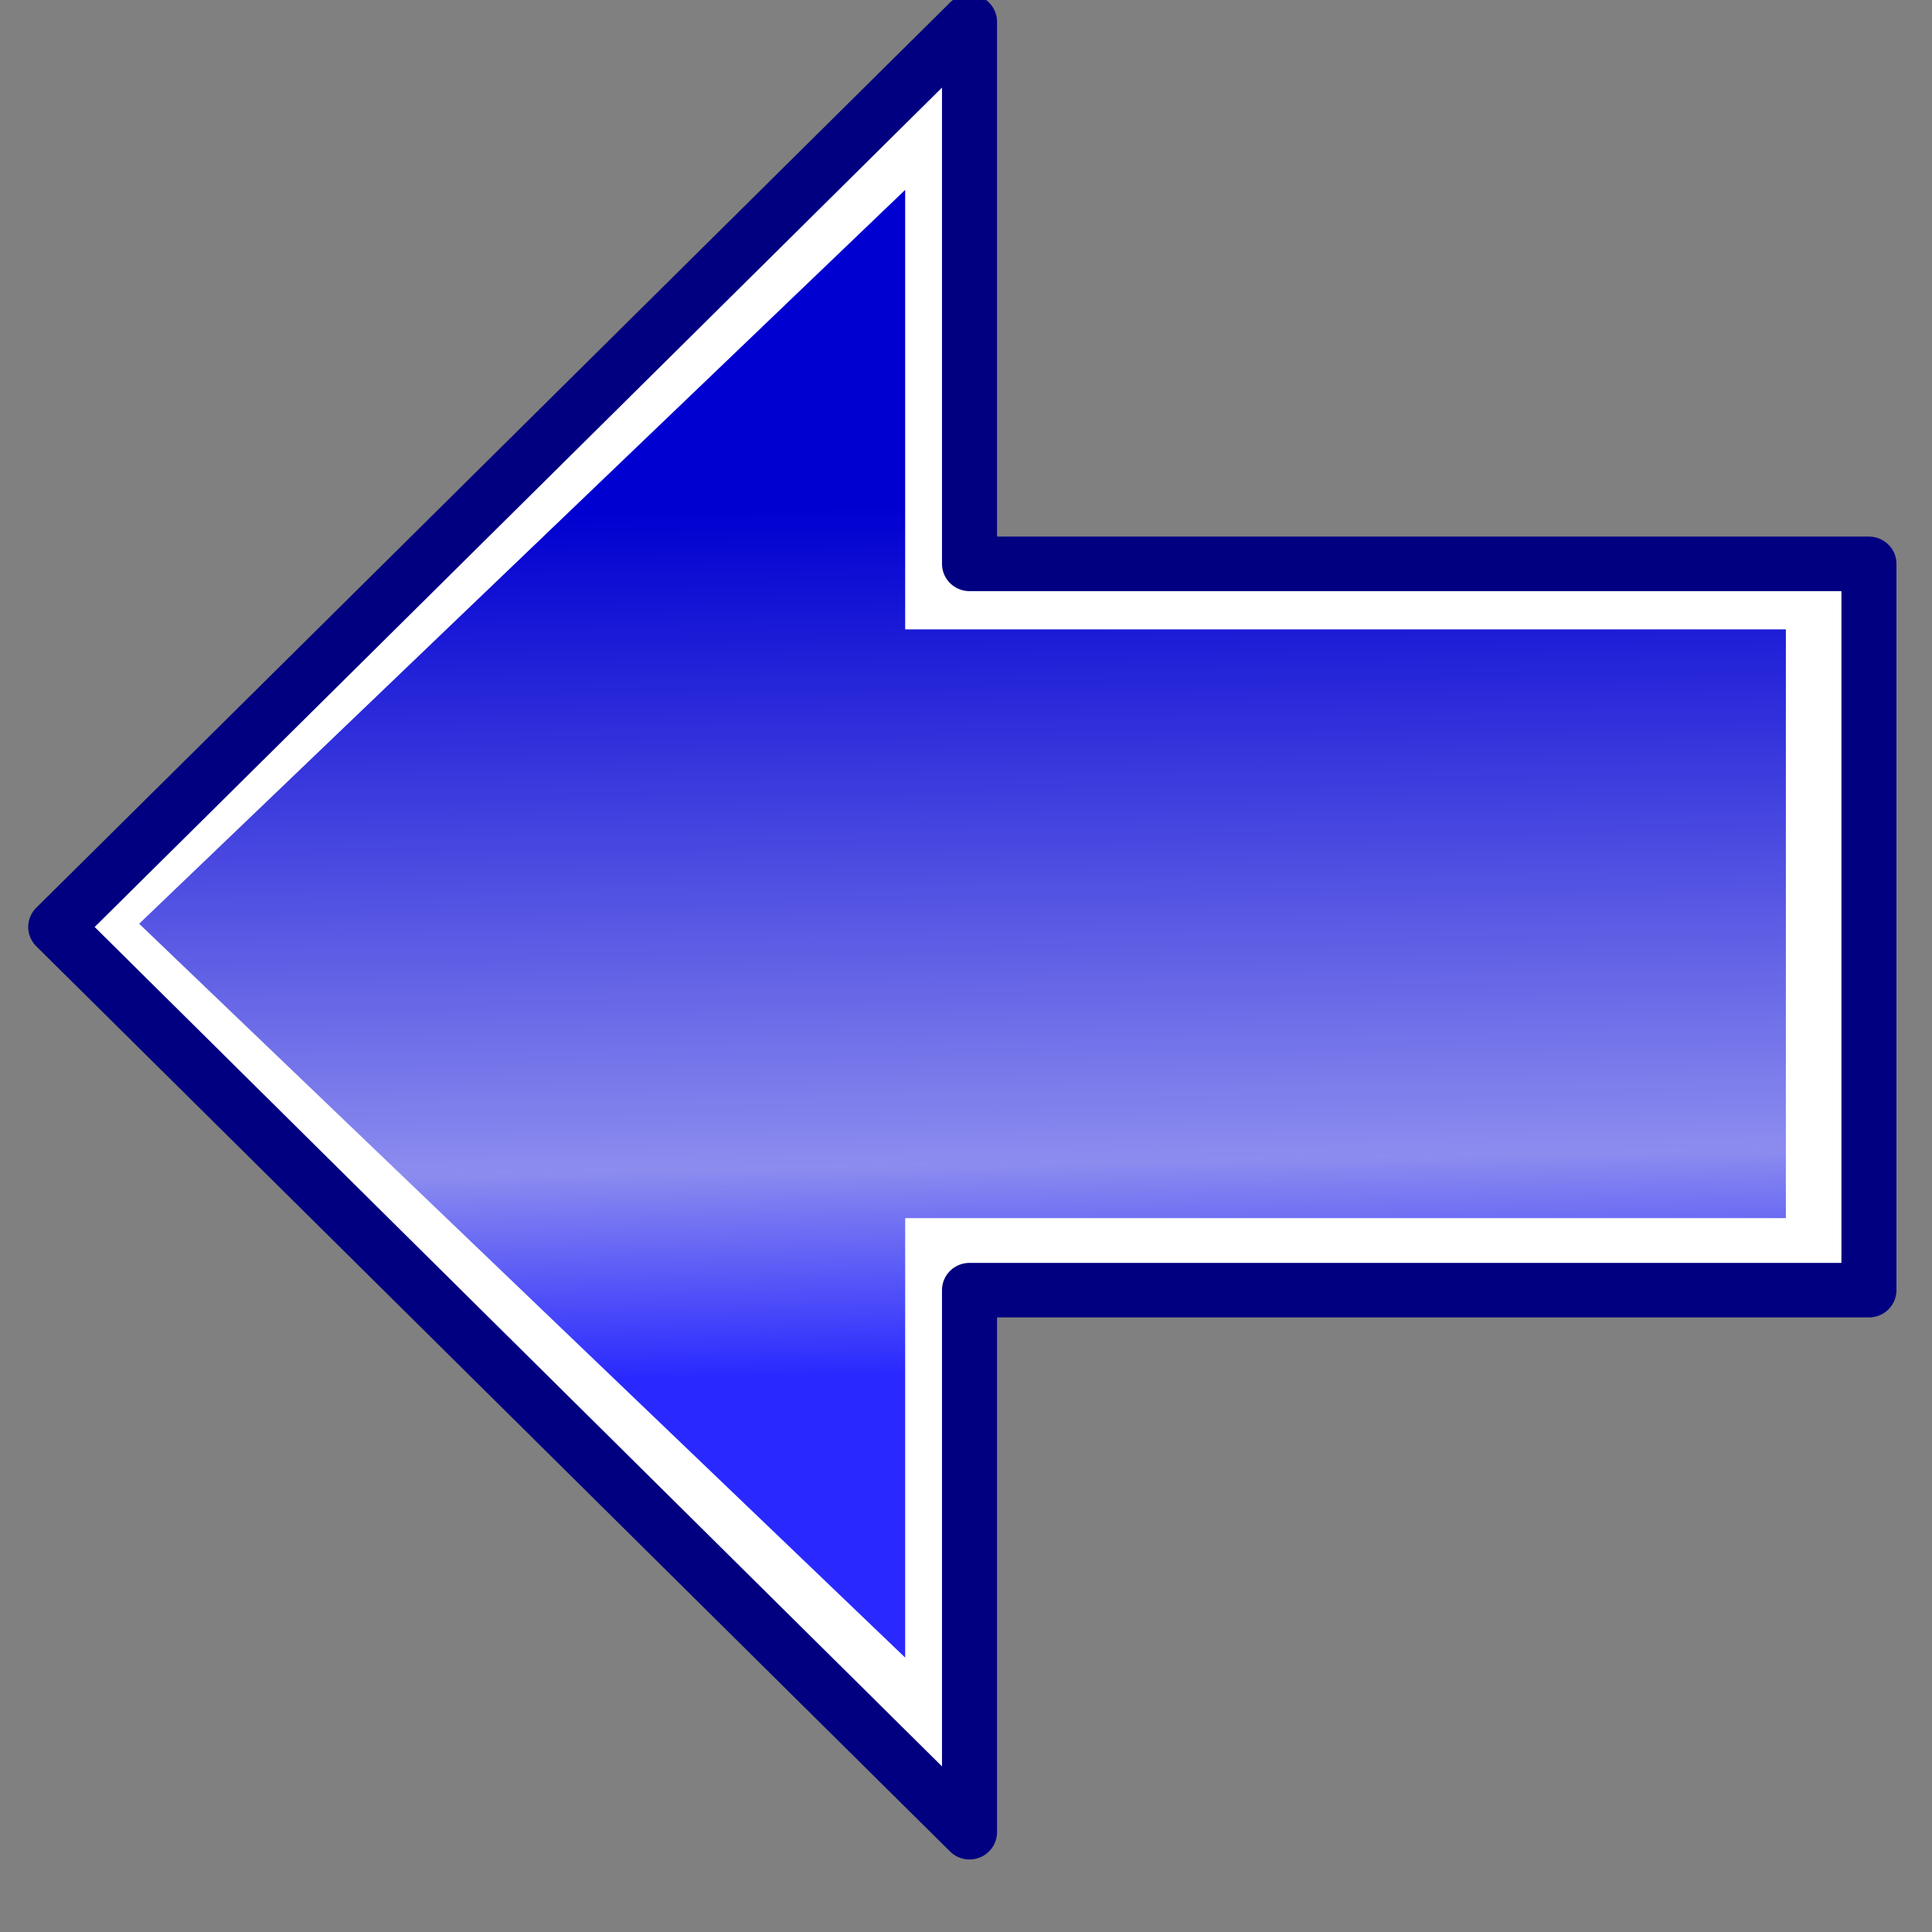 <svg xmlns="http://www.w3.org/2000/svg" xmlns:svg="http://www.w3.org/2000/svg" xmlns:xlink="http://www.w3.org/1999/xlink" id="svg8" width="32" height="32" version="1.1" viewBox="0 0 8.467 8.467"><rect x="0" y="0" width="8.467" height="8.467" fill="#808080" stroke="none"/><defs id="defs2"><linearGradient id="linearGradient8532"><stop style="stop-color:#2929ff;stop-opacity:1" id="stop8526" offset="0"/><stop id="stop8528" offset=".24" style="stop-color:#6464e9;stop-opacity:1"/><stop style="stop-color:#1515f0;stop-opacity:1" id="stop8534" offset=".887"/><stop style="stop-color:#0000d1;stop-opacity:1" id="stop8530" offset="1"/></linearGradient><linearGradient id="linearGradient6517" x1="258.618" x2="285.338" y1="176.501" y2="176.501" gradientTransform="matrix(1.102,0,0,1.102,-27.739,-18.502)" gradientUnits="userSpaceOnUse" xlink:href="#linearGradient8532"/><linearGradient id="linearGradient6303"><stop style="stop-color:#ffd43b;stop-opacity:1" id="stop6299" offset="0"/><stop id="stop6305" offset=".659" style="stop-color:#ffdd3e;stop-opacity:1"/><stop style="stop-color:#ffed92;stop-opacity:1" id="stop6301" offset="1"/></linearGradient><linearGradient id="linearGradient6611" x1="-88.803" x2="-89.544" y1="868.467" y2="830.051" gradientUnits="userSpaceOnUse" xlink:href="#linearGradient6578"/><linearGradient id="linearGradient6578"><stop style="stop-color:#2929ff;stop-opacity:1" id="stop6574" offset="0"/><stop id="stop6582" offset=".24" style="stop-color:#8c8cef;stop-opacity:1"/><stop style="stop-color:#0000d1;stop-opacity:1" id="stop6576" offset="1"/></linearGradient></defs><g id="layer1"><g id="g6609" transform="matrix(0.524,0,0,0.502,119.837,-75.214)"><polygon style="fill:#fff;fill-opacity:1;stroke:navy;stroke-width:1.959;stroke-linecap:round;stroke-linejoin:round;stroke-miterlimit:4;stroke-dasharray:none" id="polygon6600" points="-81.102 880.922 -81.102 861.448 -49.092 861.448 -49.092 848.401 -49.092 835.355 -81.102 835.355 -81.102 815.88 -113.623 848.401" transform="matrix(0.235,0,0,0.243,-201.529,-48.24)"/><path id="polygon5740" d="m -81.102,861.448 h 37.39 V 848.401 835.355 H -81.102 V 815.88 l -32.521,32.521 32.521,32.521 z" transform="matrix(0.197,0,0,0.197,-205.149,-9.242)" style="fill:url(#linearGradient6611);fill-opacity:1;stroke:none;stroke-linecap:round;stroke-linejoin:round"/></g></g></svg>